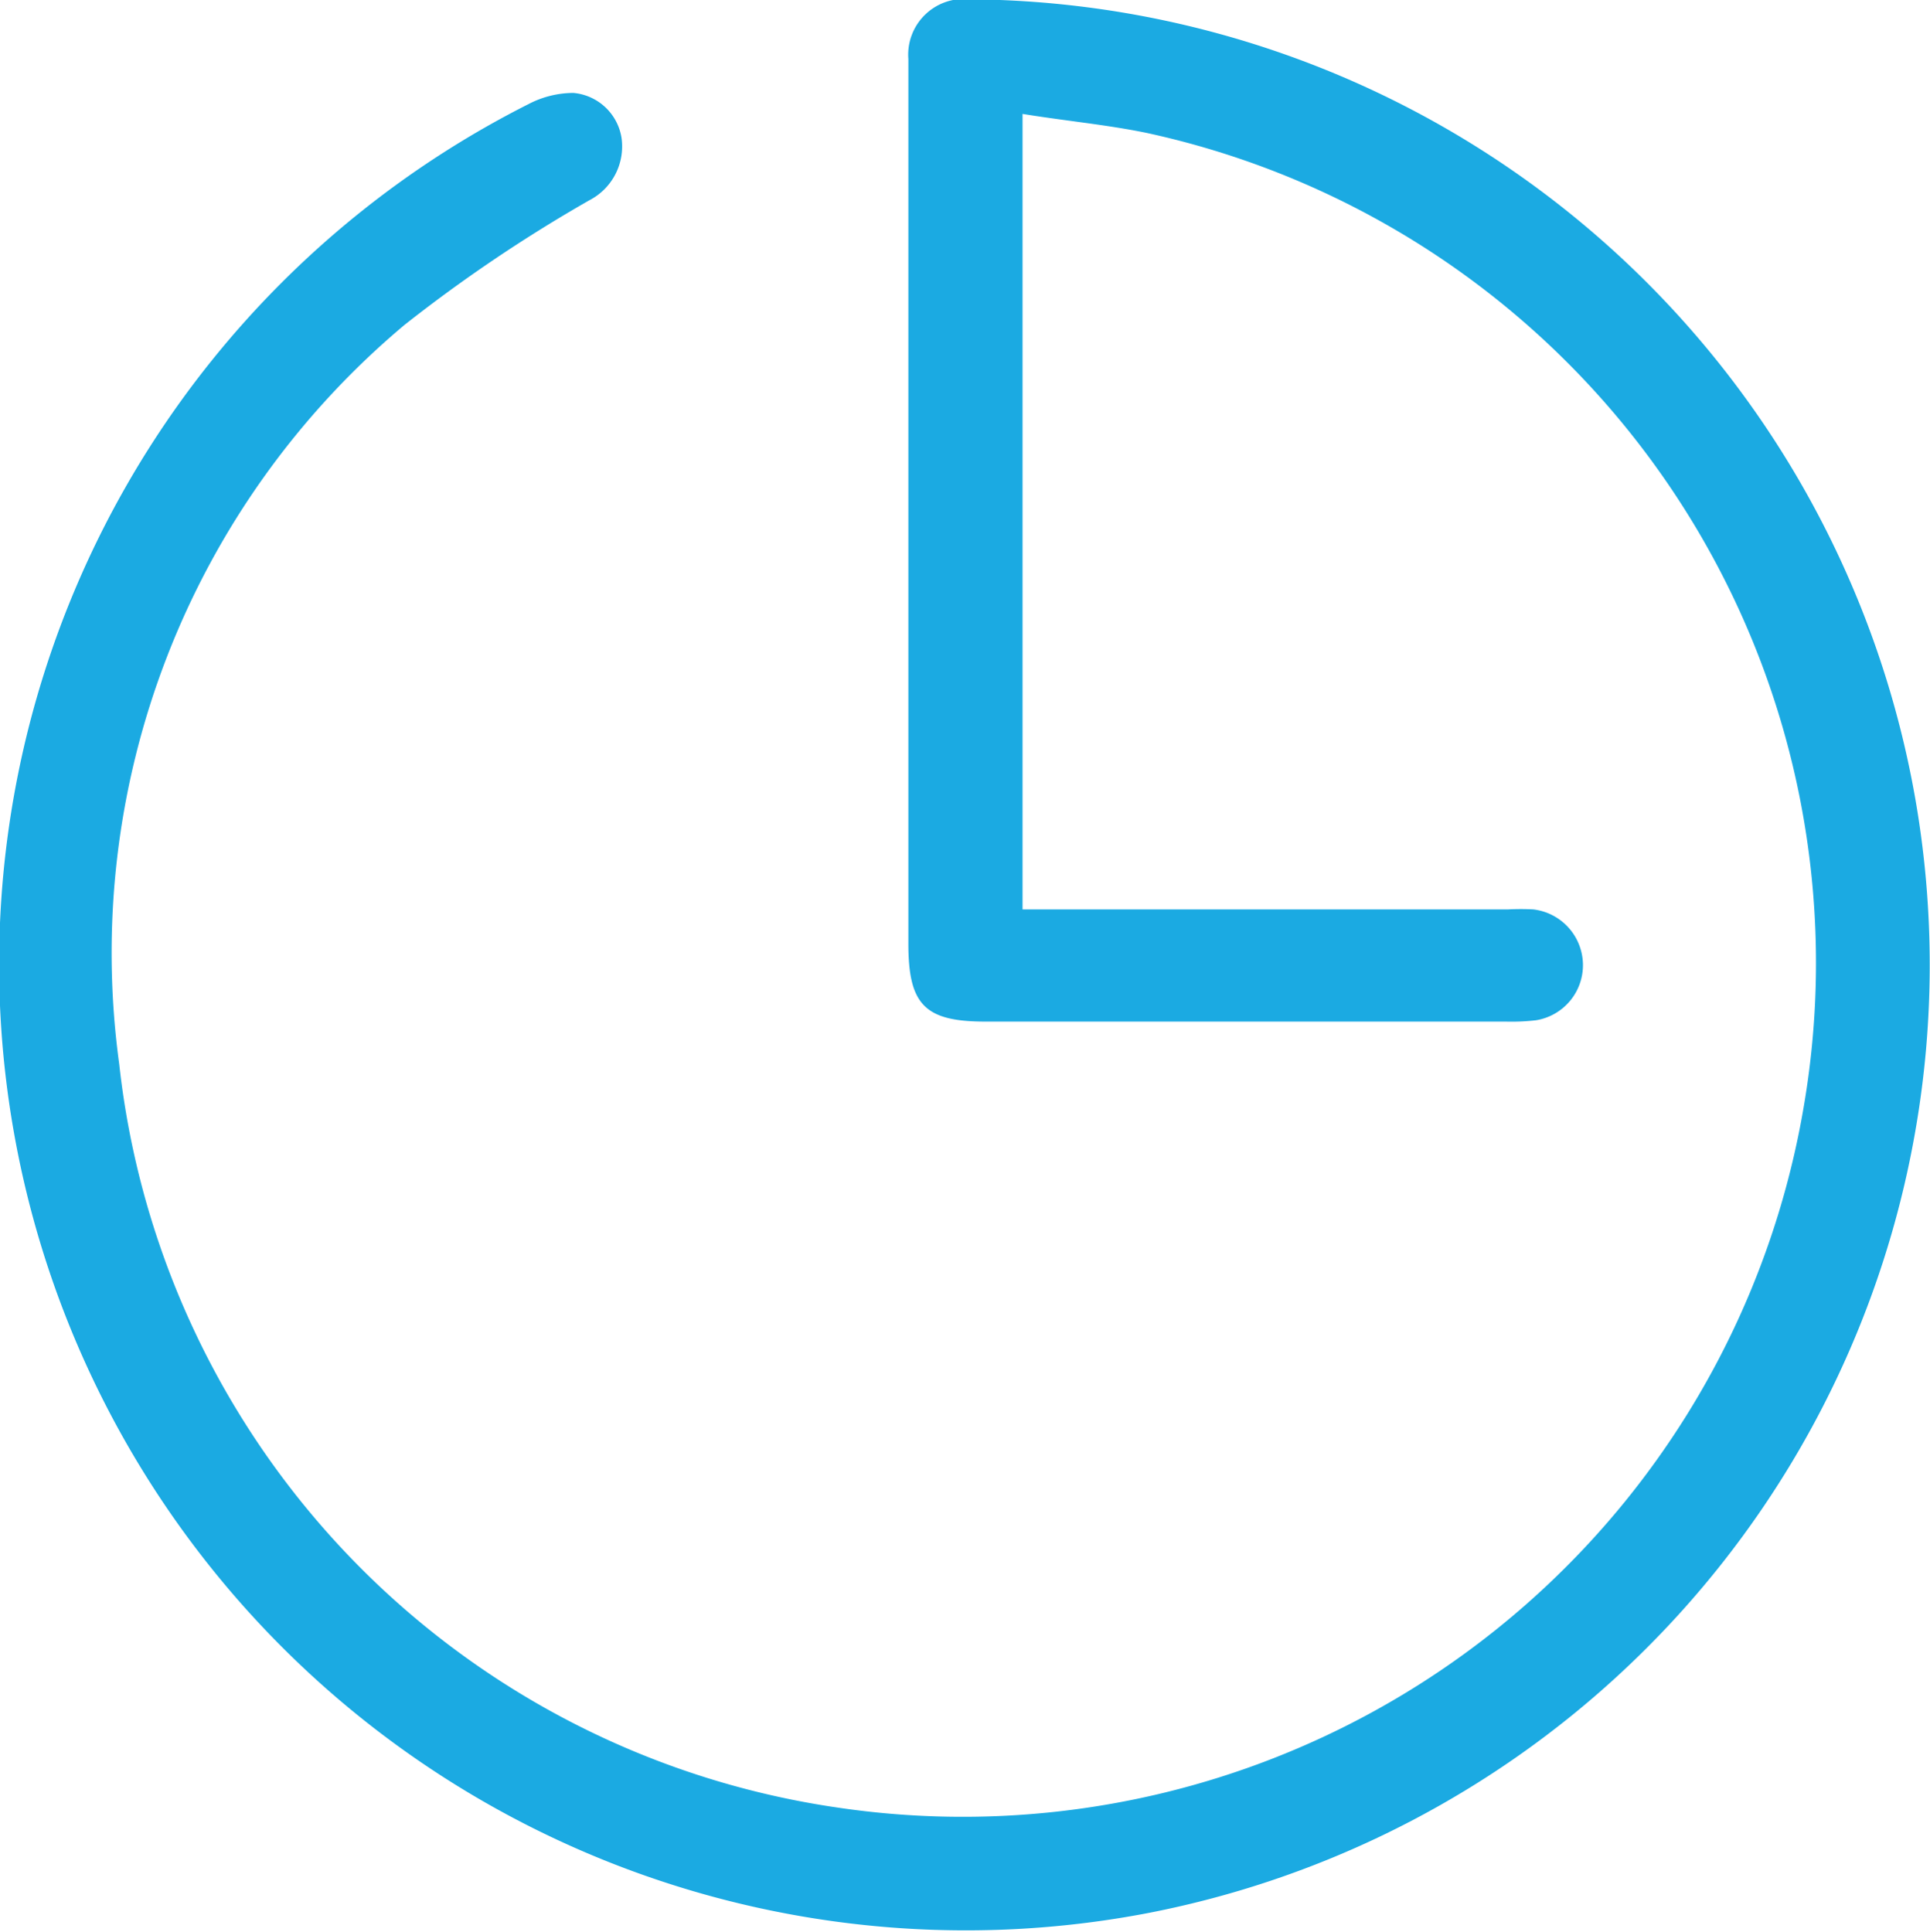 <svg xmlns="http://www.w3.org/2000/svg" width="14.62" height="14.635" viewBox="0 0 14.62 14.635">
  <path id="Path_94" data-name="Path 94" d="M-604.756-1750.553v6.027h3.679a1.829,1.829,0,0,1,.19,0,.426.426,0,0,1,.376.412.423.423,0,0,1-.356.428,1.61,1.61,0,0,1-.228.01h-3.942c-.459,0-.584-.127-.584-.59v-6.551c0-.051,0-.1,0-.152a.422.422,0,0,1,.471-.452,7.322,7.322,0,0,1,7.16,6.076,7.317,7.317,0,0,1-5.8,8.42,7.323,7.323,0,0,1-8.609-5.925,7.3,7.3,0,0,1,3.9-7.777.739.739,0,0,1,.341-.085.406.406,0,0,1,.364.339.459.459,0,0,1-.243.474,11.354,11.354,0,0,0-1.4.944,6.21,6.21,0,0,0-2.162,5.6,6.4,6.4,0,0,0,5.443,5.634,6.461,6.461,0,0,0,7.319-5.319,6.435,6.435,0,0,0-4.979-7.369C-604.116-1750.471-604.431-1750.5-604.756-1750.553Z" transform="translate(612.502 1751.416)" fill="#1baae2"/>
</svg>
